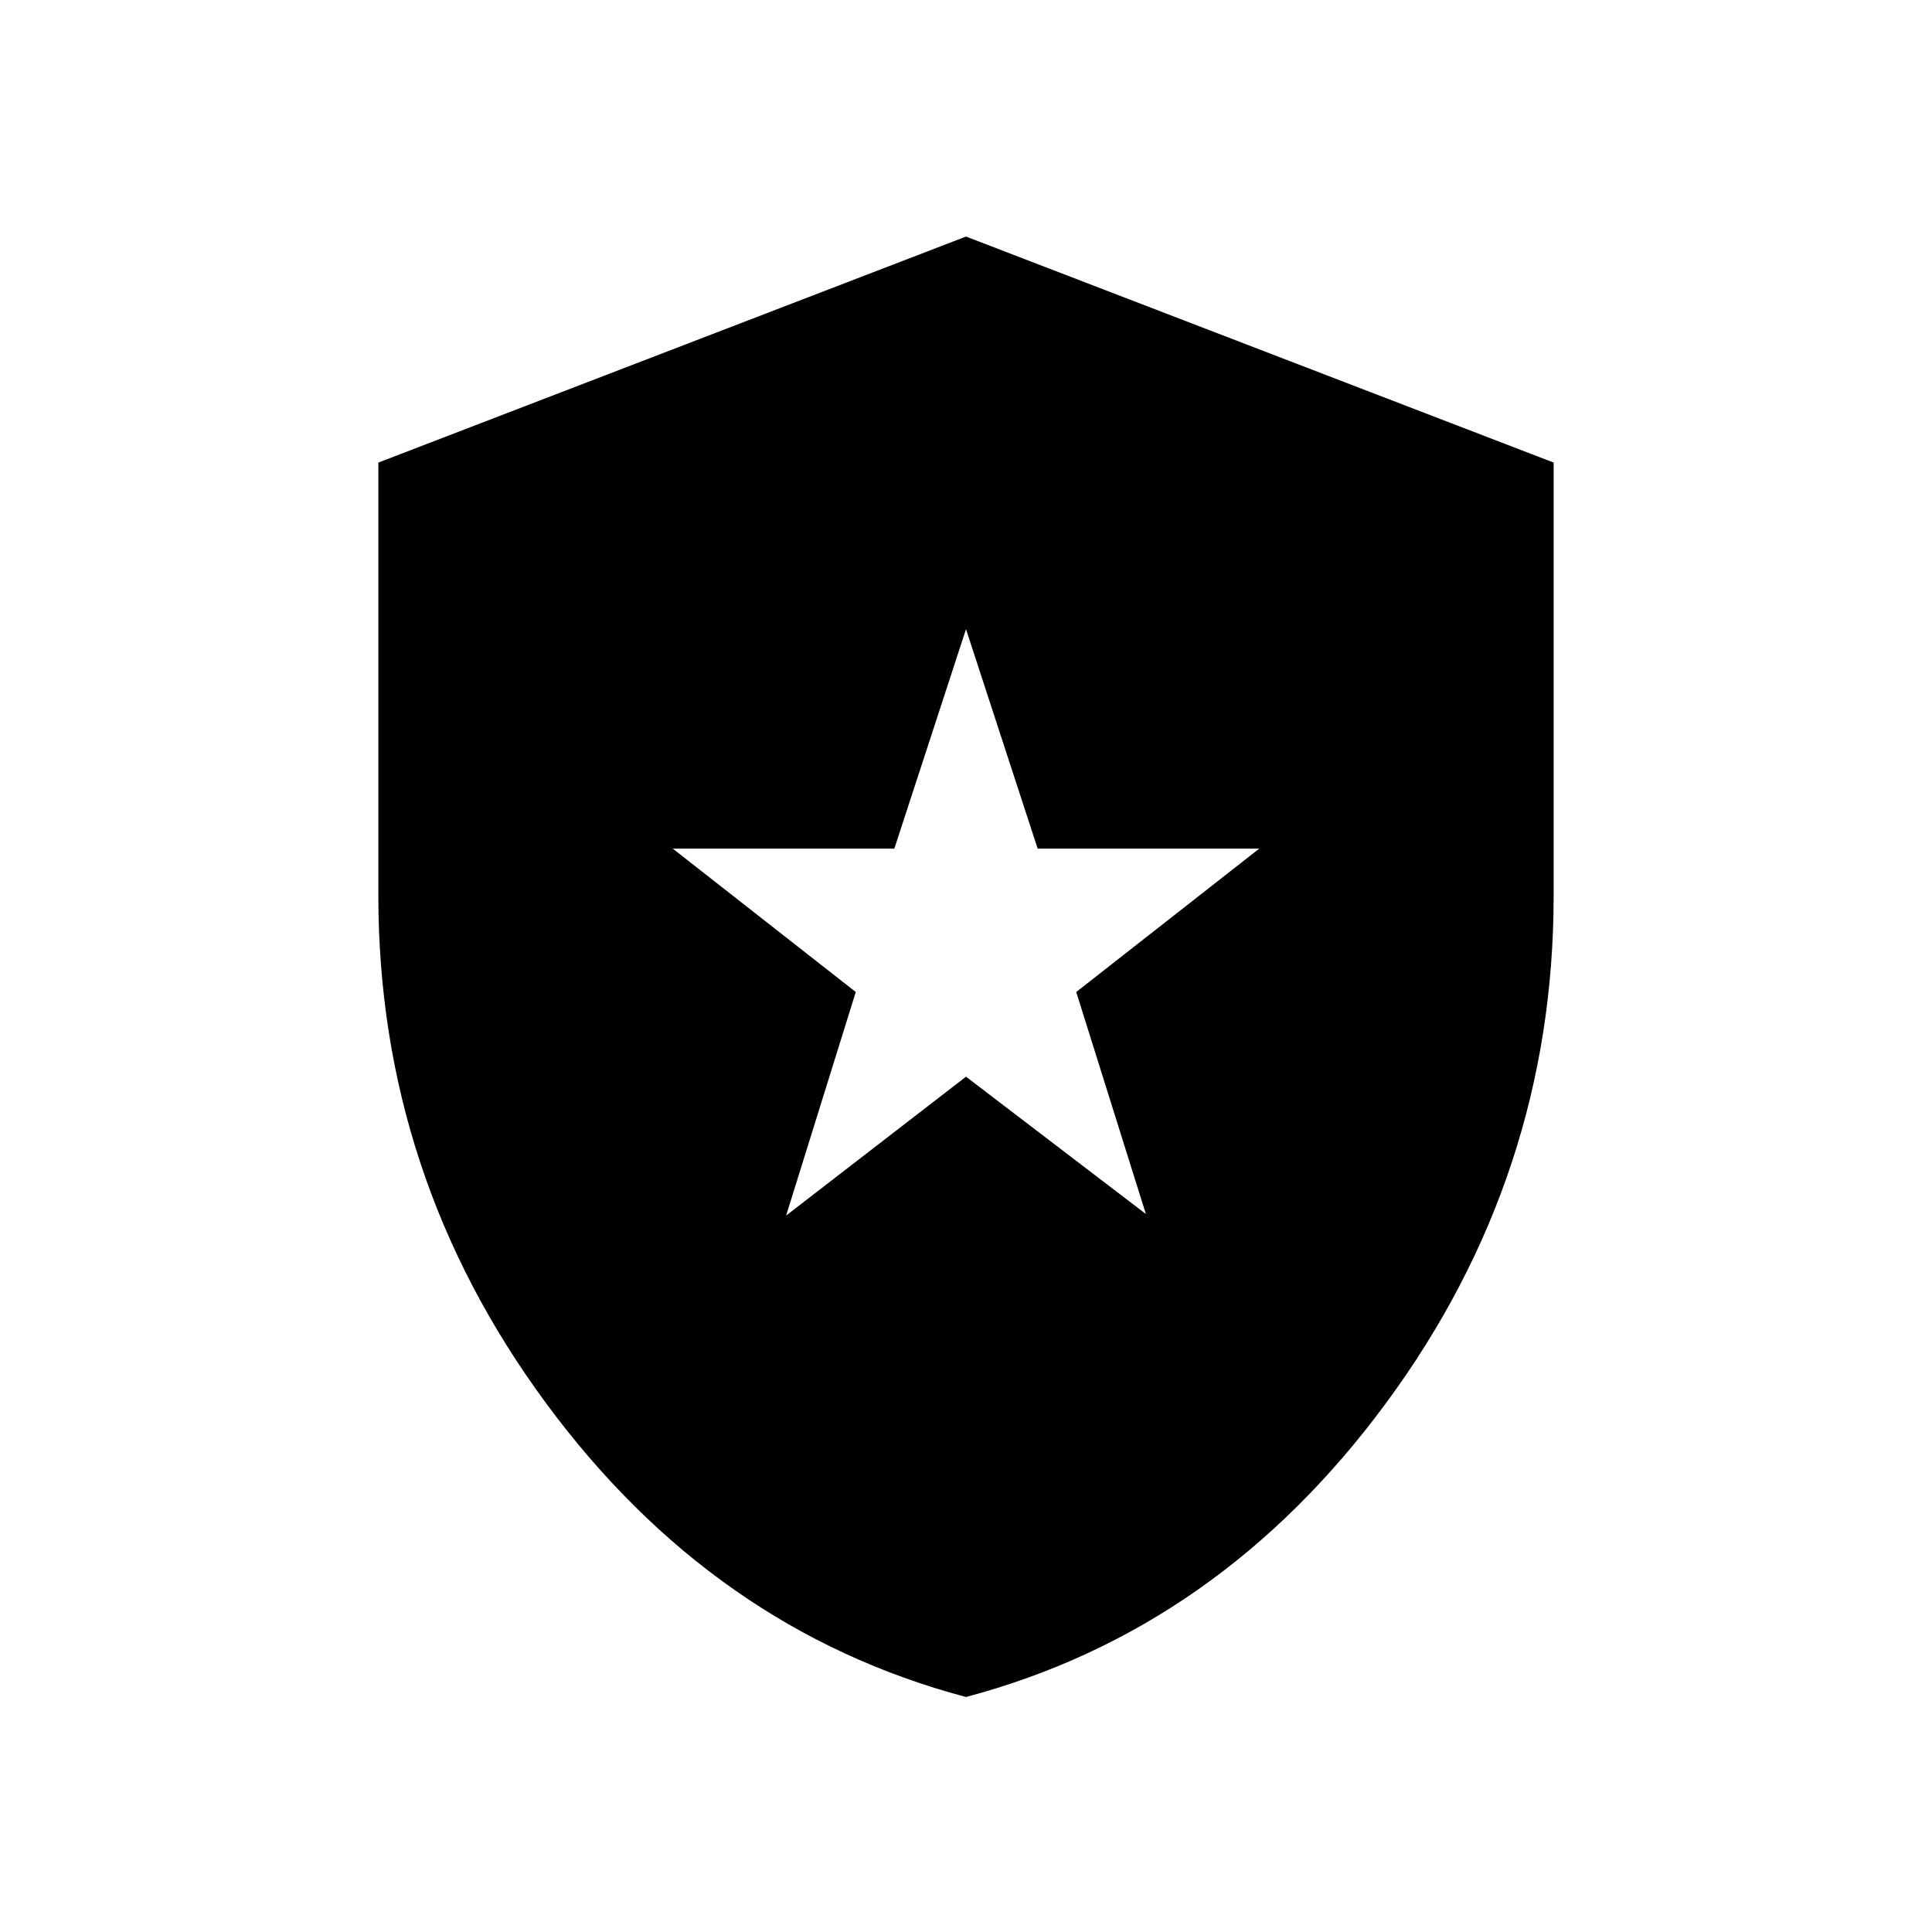 <svg xmlns="http://www.w3.org/2000/svg" height="20" viewBox="0 -960 960 960" width="20"><path d="M390.62-356 480-425l89.38 68.23-34.61-110.31 90.92-71.23H515.61L480-647.38l-35.61 109.07H334.31l90.92 71.23L390.62-356ZM480-116.77q-125.77-33.39-208.88-146.27Q188-375.92 188-515v-215.15l292-112.31 292 112.31V-515q0 139.08-83.12 251.96Q605.77-150.16 480-116.77Z"/></svg>